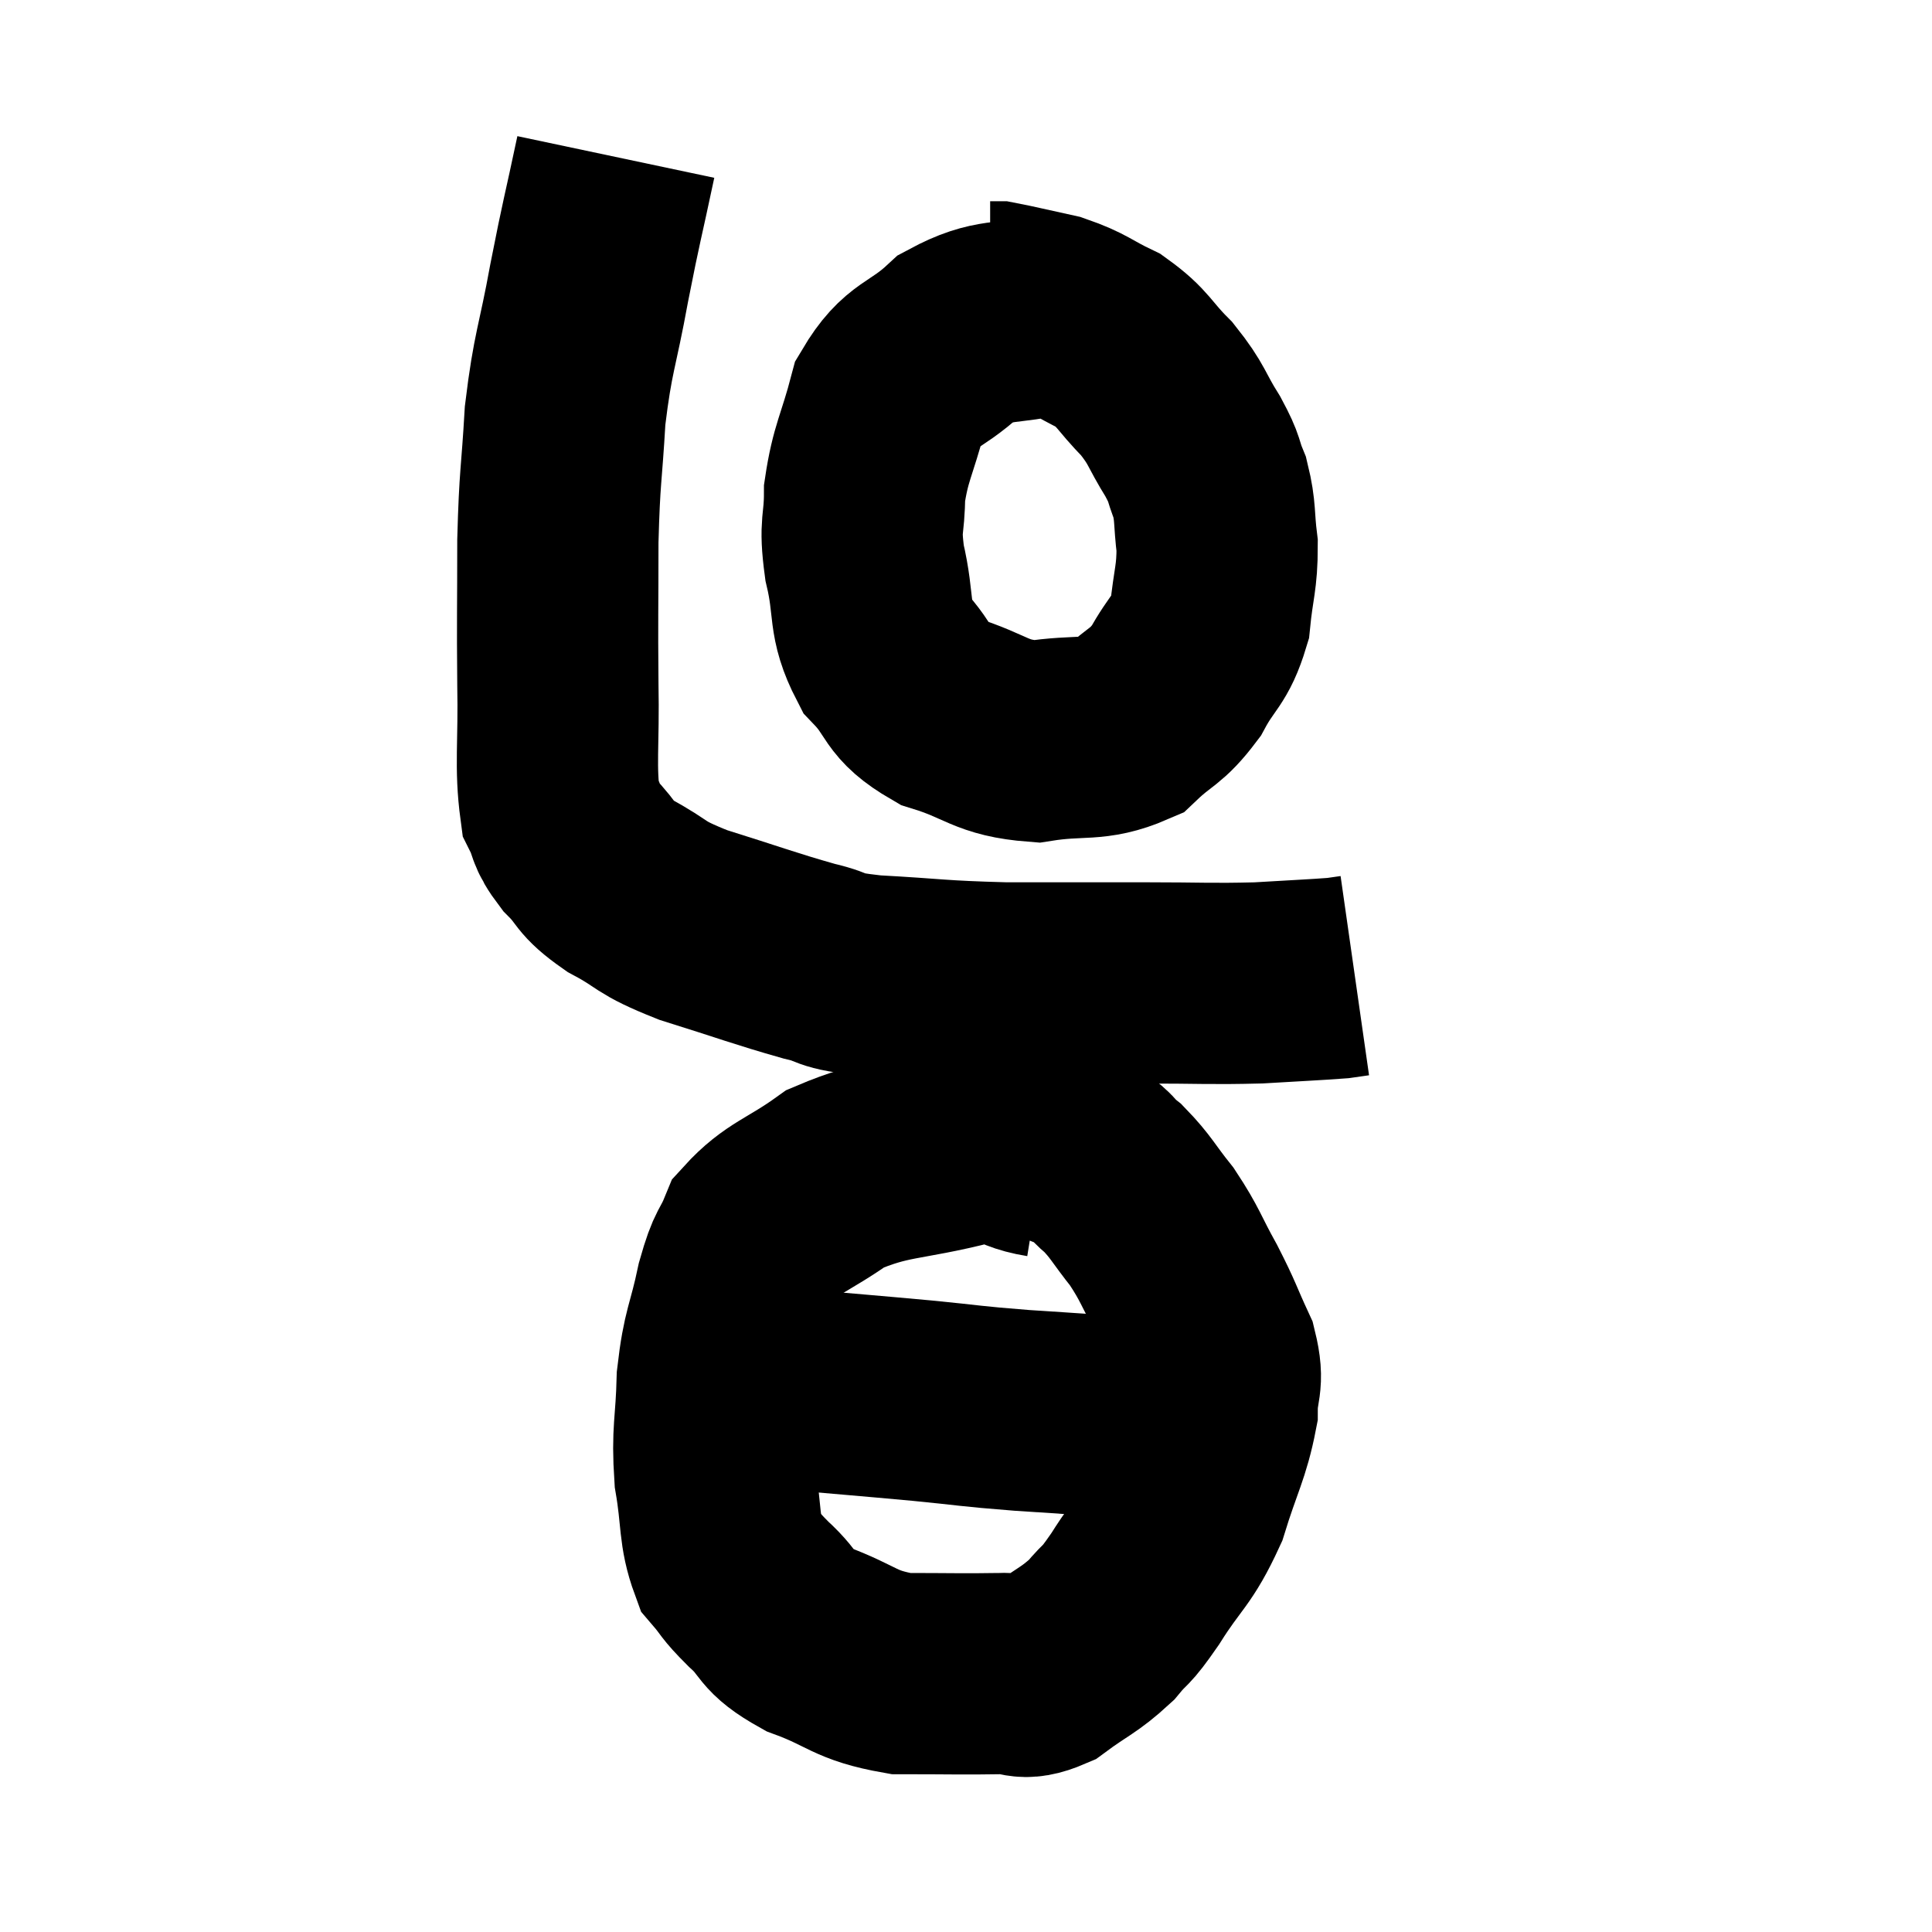 <svg width="48" height="48" viewBox="0 0 48 48" xmlns="http://www.w3.org/2000/svg"><path d="M 15.3 3.9 C 14.97 5.46, 14.955 5.415, 14.64 7.02 C 14.34 8.67, 14.235 8.715, 14.04 10.32 C 13.95 11.88, 13.905 11.775, 13.86 13.44 C 13.86 15.21, 13.845 15.33, 13.86 16.98 C 13.89 18.51, 13.785 19.035, 13.92 20.04 C 14.16 20.52, 14.025 20.505, 14.4 21 C 14.91 21.51, 14.715 21.525, 15.42 22.02 C 16.32 22.5, 16.05 22.515, 17.22 22.98 C 18.66 23.43, 18.99 23.565, 20.1 23.88 C 20.88 24.06, 20.445 24.105, 21.66 24.24 C 23.31 24.33, 23.265 24.375, 24.96 24.42 C 26.7 24.42, 26.865 24.42, 28.44 24.42 C 29.85 24.42, 30.06 24.45, 31.26 24.42 C 32.25 24.36, 32.64 24.345, 33.24 24.3 C 33.45 24.27, 33.555 24.255, 33.66 24.24 L 33.66 24.24" fill="none" stroke="black" stroke-width="5"></path><path d="M 26.1 7.8 C 24.93 8.1, 24.765 7.86, 23.76 8.4 C 22.92 9.18, 22.65 9, 22.08 9.96 C 21.78 11.1, 21.63 11.235, 21.48 12.24 C 21.48 13.11, 21.345 12.975, 21.48 13.98 C 21.75 15.12, 21.54 15.33, 22.02 16.26 C 22.71 16.98, 22.47 17.16, 23.4 17.7 C 24.57 18.06, 24.585 18.33, 25.74 18.42 C 26.88 18.24, 27.15 18.435, 28.02 18.06 C 28.62 17.49, 28.71 17.595, 29.22 16.92 C 29.64 16.14, 29.805 16.2, 30.06 15.36 C 30.15 14.46, 30.24 14.37, 30.24 13.56 C 30.15 12.84, 30.21 12.735, 30.06 12.12 C 29.85 11.61, 29.97 11.715, 29.64 11.1 C 29.19 10.38, 29.265 10.32, 28.74 9.66 C 28.14 9.06, 28.185 8.925, 27.54 8.46 C 26.85 8.13, 26.85 8.04, 26.16 7.8 C 25.47 7.65, 25.17 7.575, 24.78 7.5 L 24.6 7.5" fill="none" stroke="black" stroke-width="5"></path><path d="M 25.92 28.74 C 24.99 28.59, 25.35 28.305, 24.06 28.44 C 22.41 28.86, 22.065 28.725, 20.76 29.28 C 19.8 29.97, 19.455 29.985, 18.84 30.66 C 18.57 31.32, 18.555 31.08, 18.3 31.98 C 18.06 33.12, 17.955 33.09, 17.82 34.26 C 17.79 35.46, 17.685 35.535, 17.76 36.66 C 17.94 37.71, 17.85 38.025, 18.12 38.76 C 18.48 39.18, 18.345 39.105, 18.84 39.6 C 19.47 40.17, 19.215 40.245, 20.1 40.74 C 21.24 41.16, 21.195 41.37, 22.38 41.58 C 23.61 41.58, 23.94 41.595, 24.84 41.58 C 25.41 41.55, 25.35 41.79, 25.98 41.52 C 26.67 41.01, 26.805 41.01, 27.36 40.5 C 27.78 39.99, 27.66 40.26, 28.2 39.48 C 28.86 38.43, 29.01 38.49, 29.52 37.38 C 29.88 36.21, 30.06 35.97, 30.24 35.04 C 30.24 34.35, 30.42 34.395, 30.24 33.66 C 29.88 32.88, 29.925 32.895, 29.52 32.1 C 29.07 31.29, 29.085 31.185, 28.62 30.48 C 28.14 29.88, 28.11 29.745, 27.66 29.28 C 27.24 28.95, 27.435 28.935, 26.82 28.62 C 26.01 28.32, 25.83 28.17, 25.2 28.02 C 24.75 28.02, 24.525 28.02, 24.3 28.02 L 24.3 28.02" fill="none" stroke="black" stroke-width="5"></path><path d="M 17.76 34.08 C 18.63 34.29, 18.21 34.32, 19.5 34.5 C 21.21 34.65, 21.45 34.665, 22.92 34.8 C 24.15 34.92, 24.045 34.935, 25.38 35.04 C 26.82 35.13, 27.24 35.175, 28.26 35.22 C 28.86 35.22, 29.085 35.22, 29.46 35.22 C 29.61 35.22, 29.64 35.22, 29.76 35.22 C 29.85 35.22, 29.85 35.22, 29.94 35.22 L 30.12 35.22" fill="none" stroke="black" stroke-width="5"></path></svg>